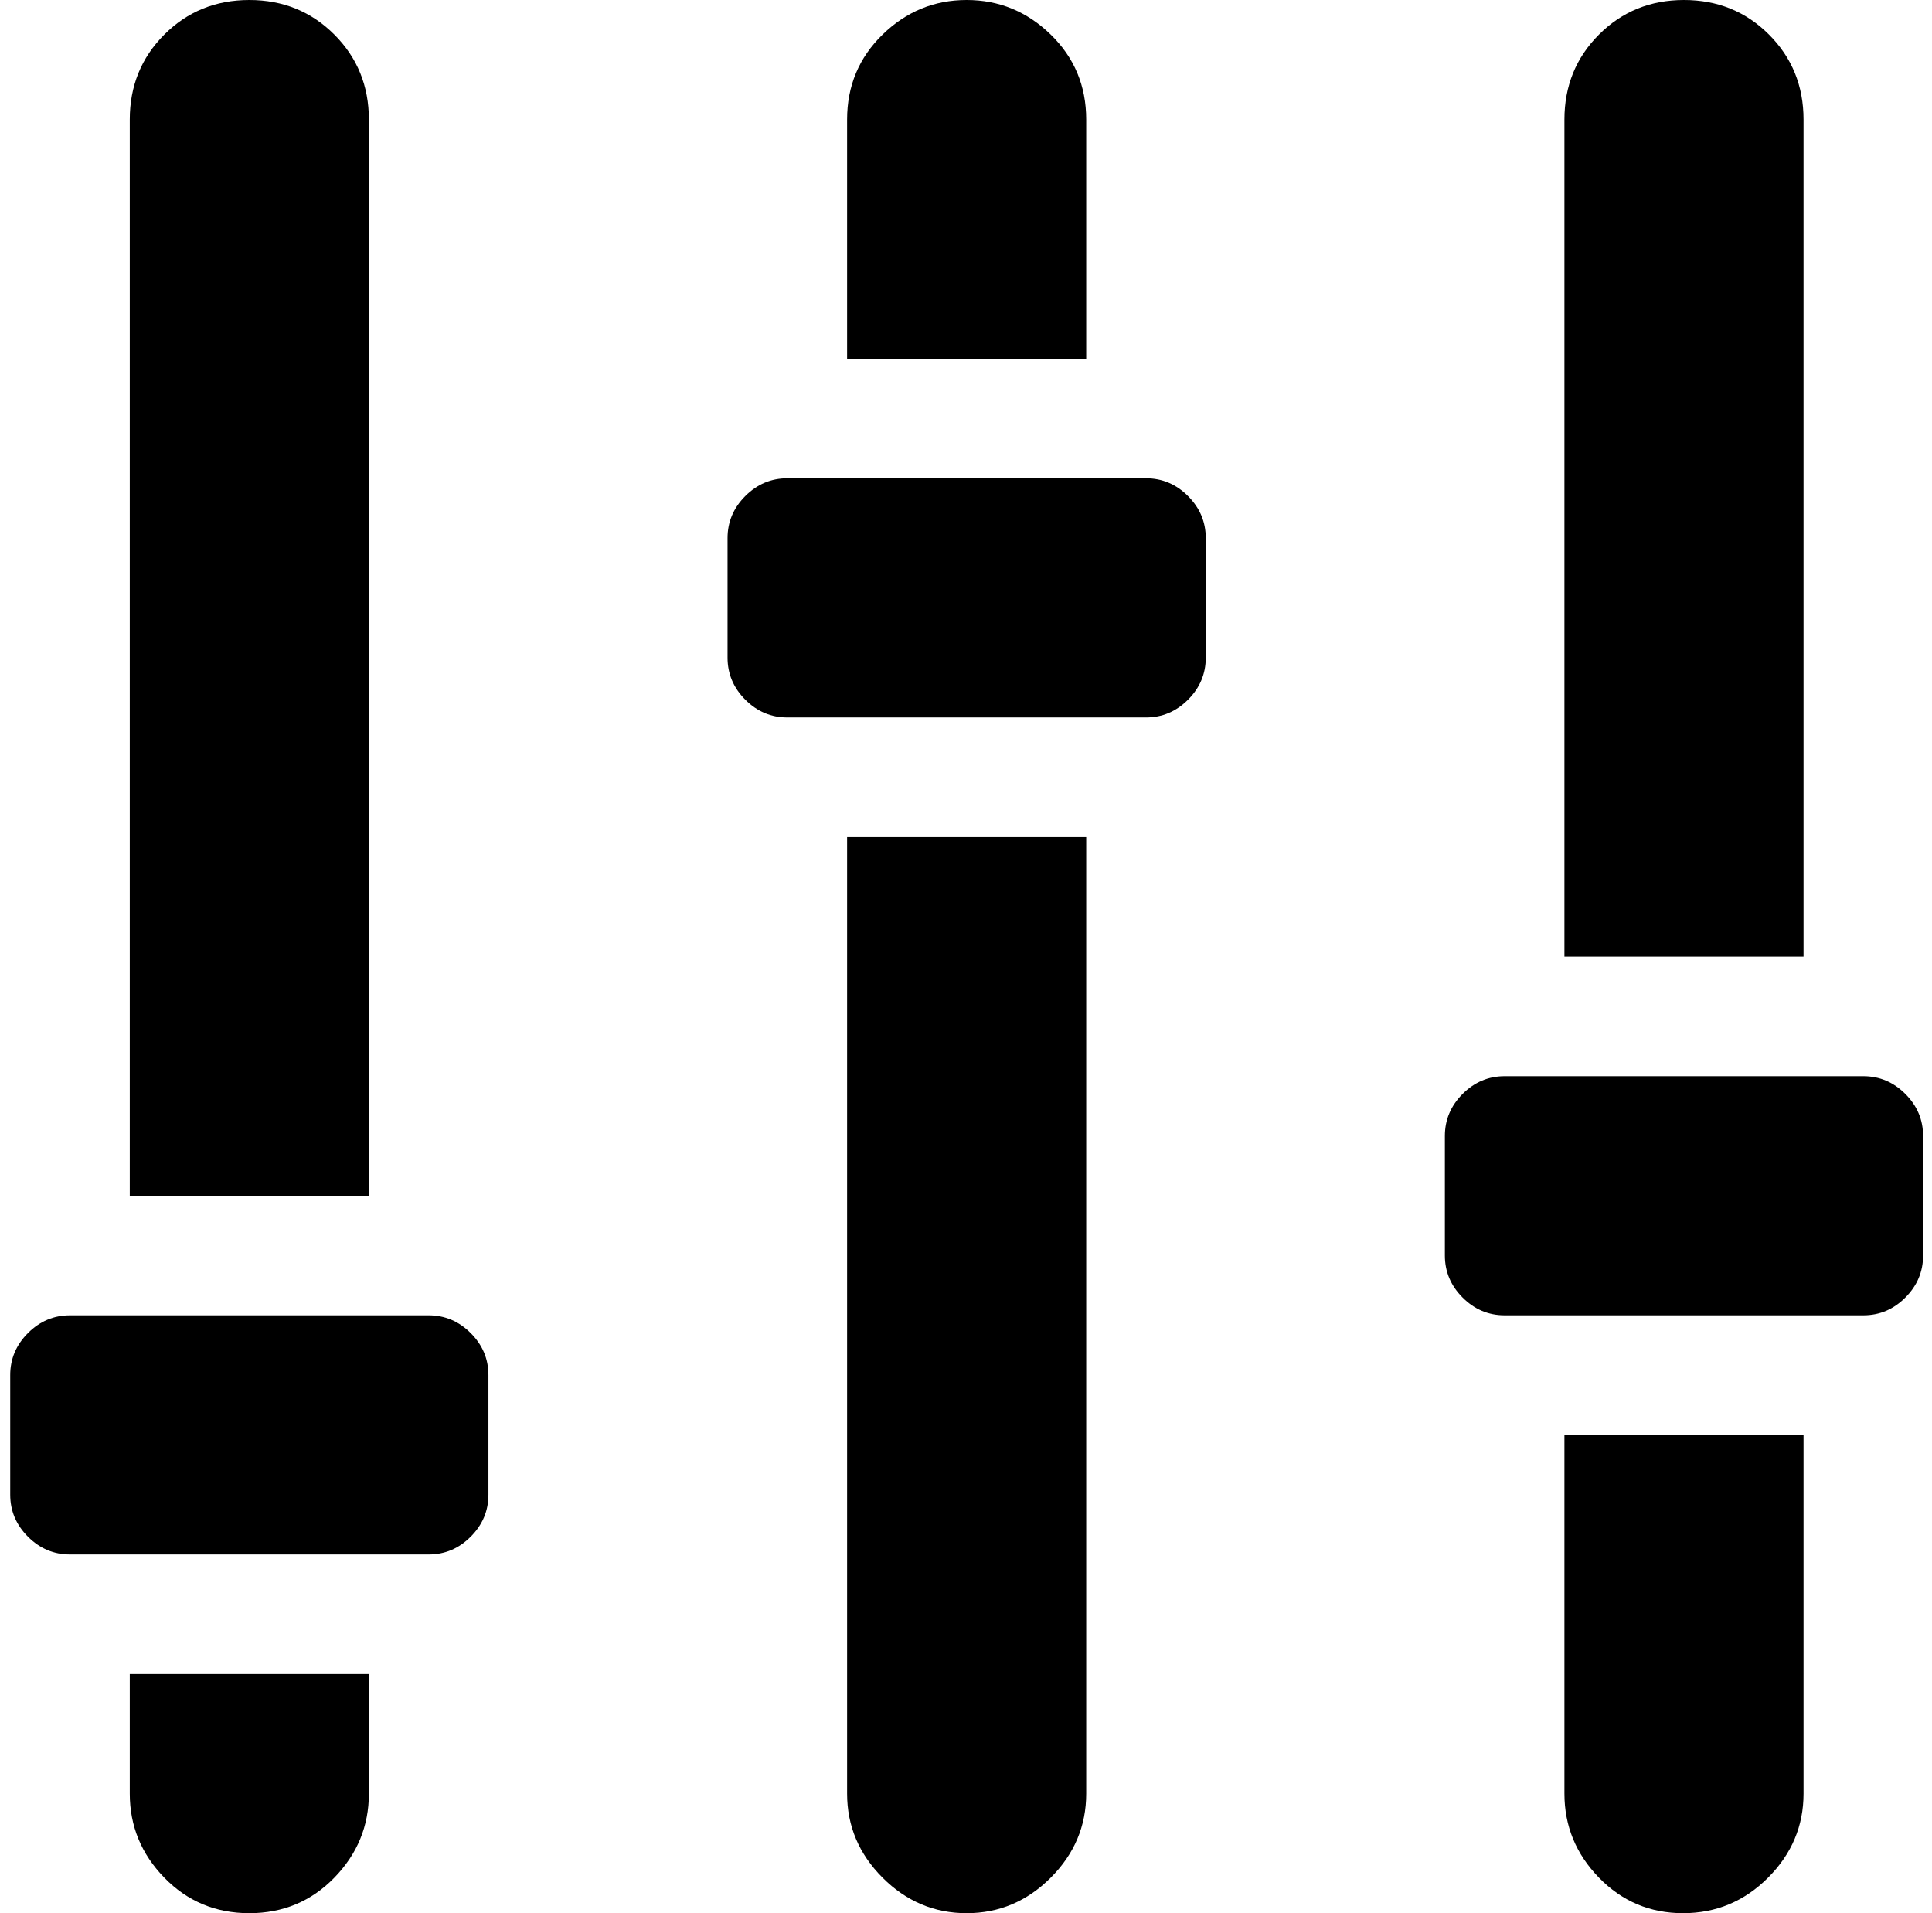 <svg xmlns="http://www.w3.org/2000/svg" width="1.01em" height="1em" viewBox="0 0 1025 1024"><path fill="currentColor" d="M992.85 704h-192q-13 0-22.5-9.5t-9.5-22.5v-64q0-13 9.5-22.5t22.5-9.5h192q13 0 22.5 9.5t9.5 22.5v64q0 13-9.5 22.5t-22.5 9.5m-160-640q0-27 18.5-45.5T896.85 0t45.5 18.5t18.5 45.5v448h-128zm-224 320h-192q-13 0-22.5-9.5t-9.5-22.5v-64q0-13 9.5-22.5t22.5-9.5h192q13 0 22.5 9.5t9.5 22.5v64q0 13-9.5 22.5t-22.5 9.5m-160-320q0-27 19-45.5t45-18.5t45 18.5t19 45.5v128h-128zm-224 768h-192q-13 0-22.5-9.5T.85 800v-64q0-13 9.5-22.5t22.5-9.5h192q13 0 22.5 9.5t9.5 22.5v64q0 13-9.5 22.5t-22.5 9.5m-160-768q0-27 18.5-45.5T128.85 0t45.5 18.5t18.5 45.5v576h-128zm128 896q0 26-18.5 45t-45.5 19t-45.5-19t-18.5-45v-64h128zm384 0q0 26-19 45t-45 19t-45-19t-19-45V448h128zm384 0q0 26-19 45t-45.5 19t-45-19t-18.5-45V768h128z"/></svg>
